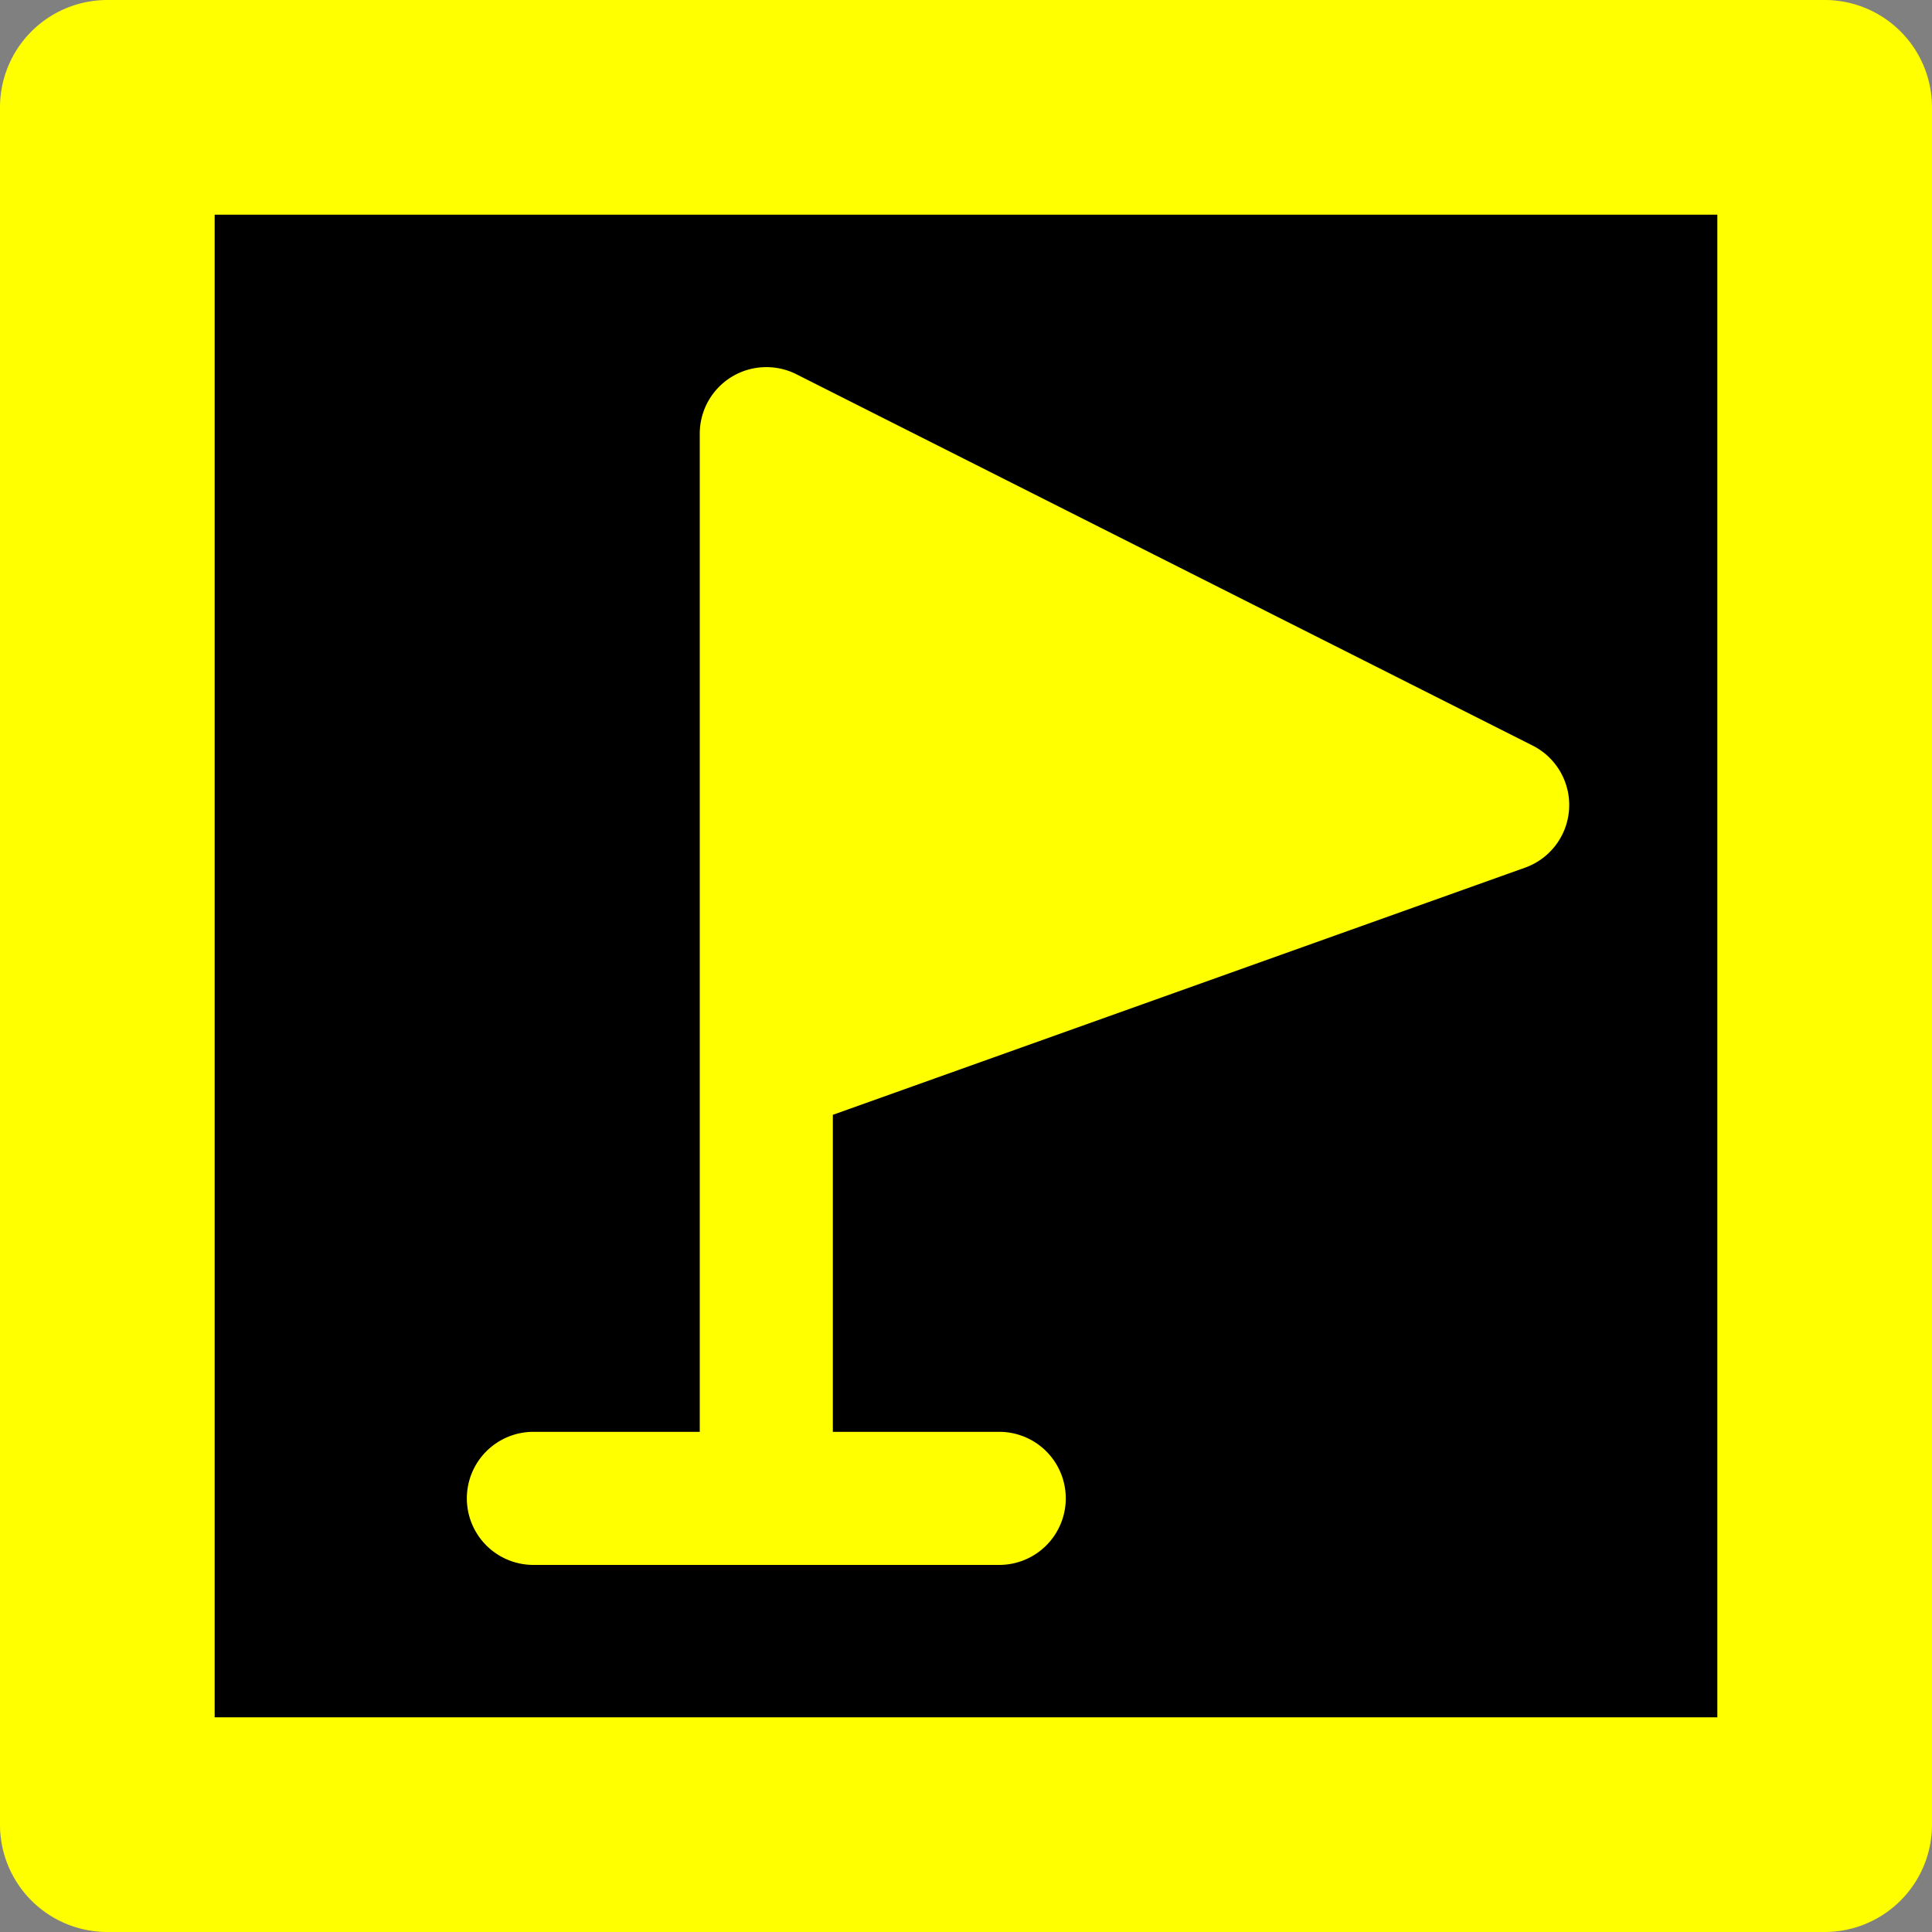 <svg data-name="Layer 1" width="36" height="36" xmlns="http://www.w3.org/2000/svg"><rect width="100%" height="100%" fill="#808080" stroke="none"/><path style="color:#000;fill:#000;stroke-width:4;stroke-linecap:round;stroke-linejoin:round;-inkscape-stroke:none" d="M2 2h32v32H2Z"/><path style="color:#000;fill:#ff0;stroke-linecap:round;stroke-linejoin:round;-inkscape-stroke:none" d="M2 0a2 2 0 0 0-2 2v32a2 2 0 0 0 2 2h32a2 2 0 0 0 2-2V2a2 2 0 0 0-2-2Zm2 4h28v28H4Z"/><path style="color:#000;fill:#ff0;fill-rule:evenodd;stroke-width:2.48;stroke-linejoin:round;-inkscape-stroke:none" d="M14.227 6.842a1.24 1.24 0 0 0-1.188 1.238v18.6h-3.1a1.24 1.24 0 0 0-1.24 1.24 1.24 1.24 0 0 0 1.24 1.24h8.68a1.24 1.24 0 0 0 1.24-1.24 1.24 1.24 0 0 0-1.24-1.24h-3.1v-5.907l12.897-4.605a1.24 1.24 0 0 0 .143-2.275l-13.721-6.92a1.24 1.24 0 0 0-.611-.131z"/></svg>